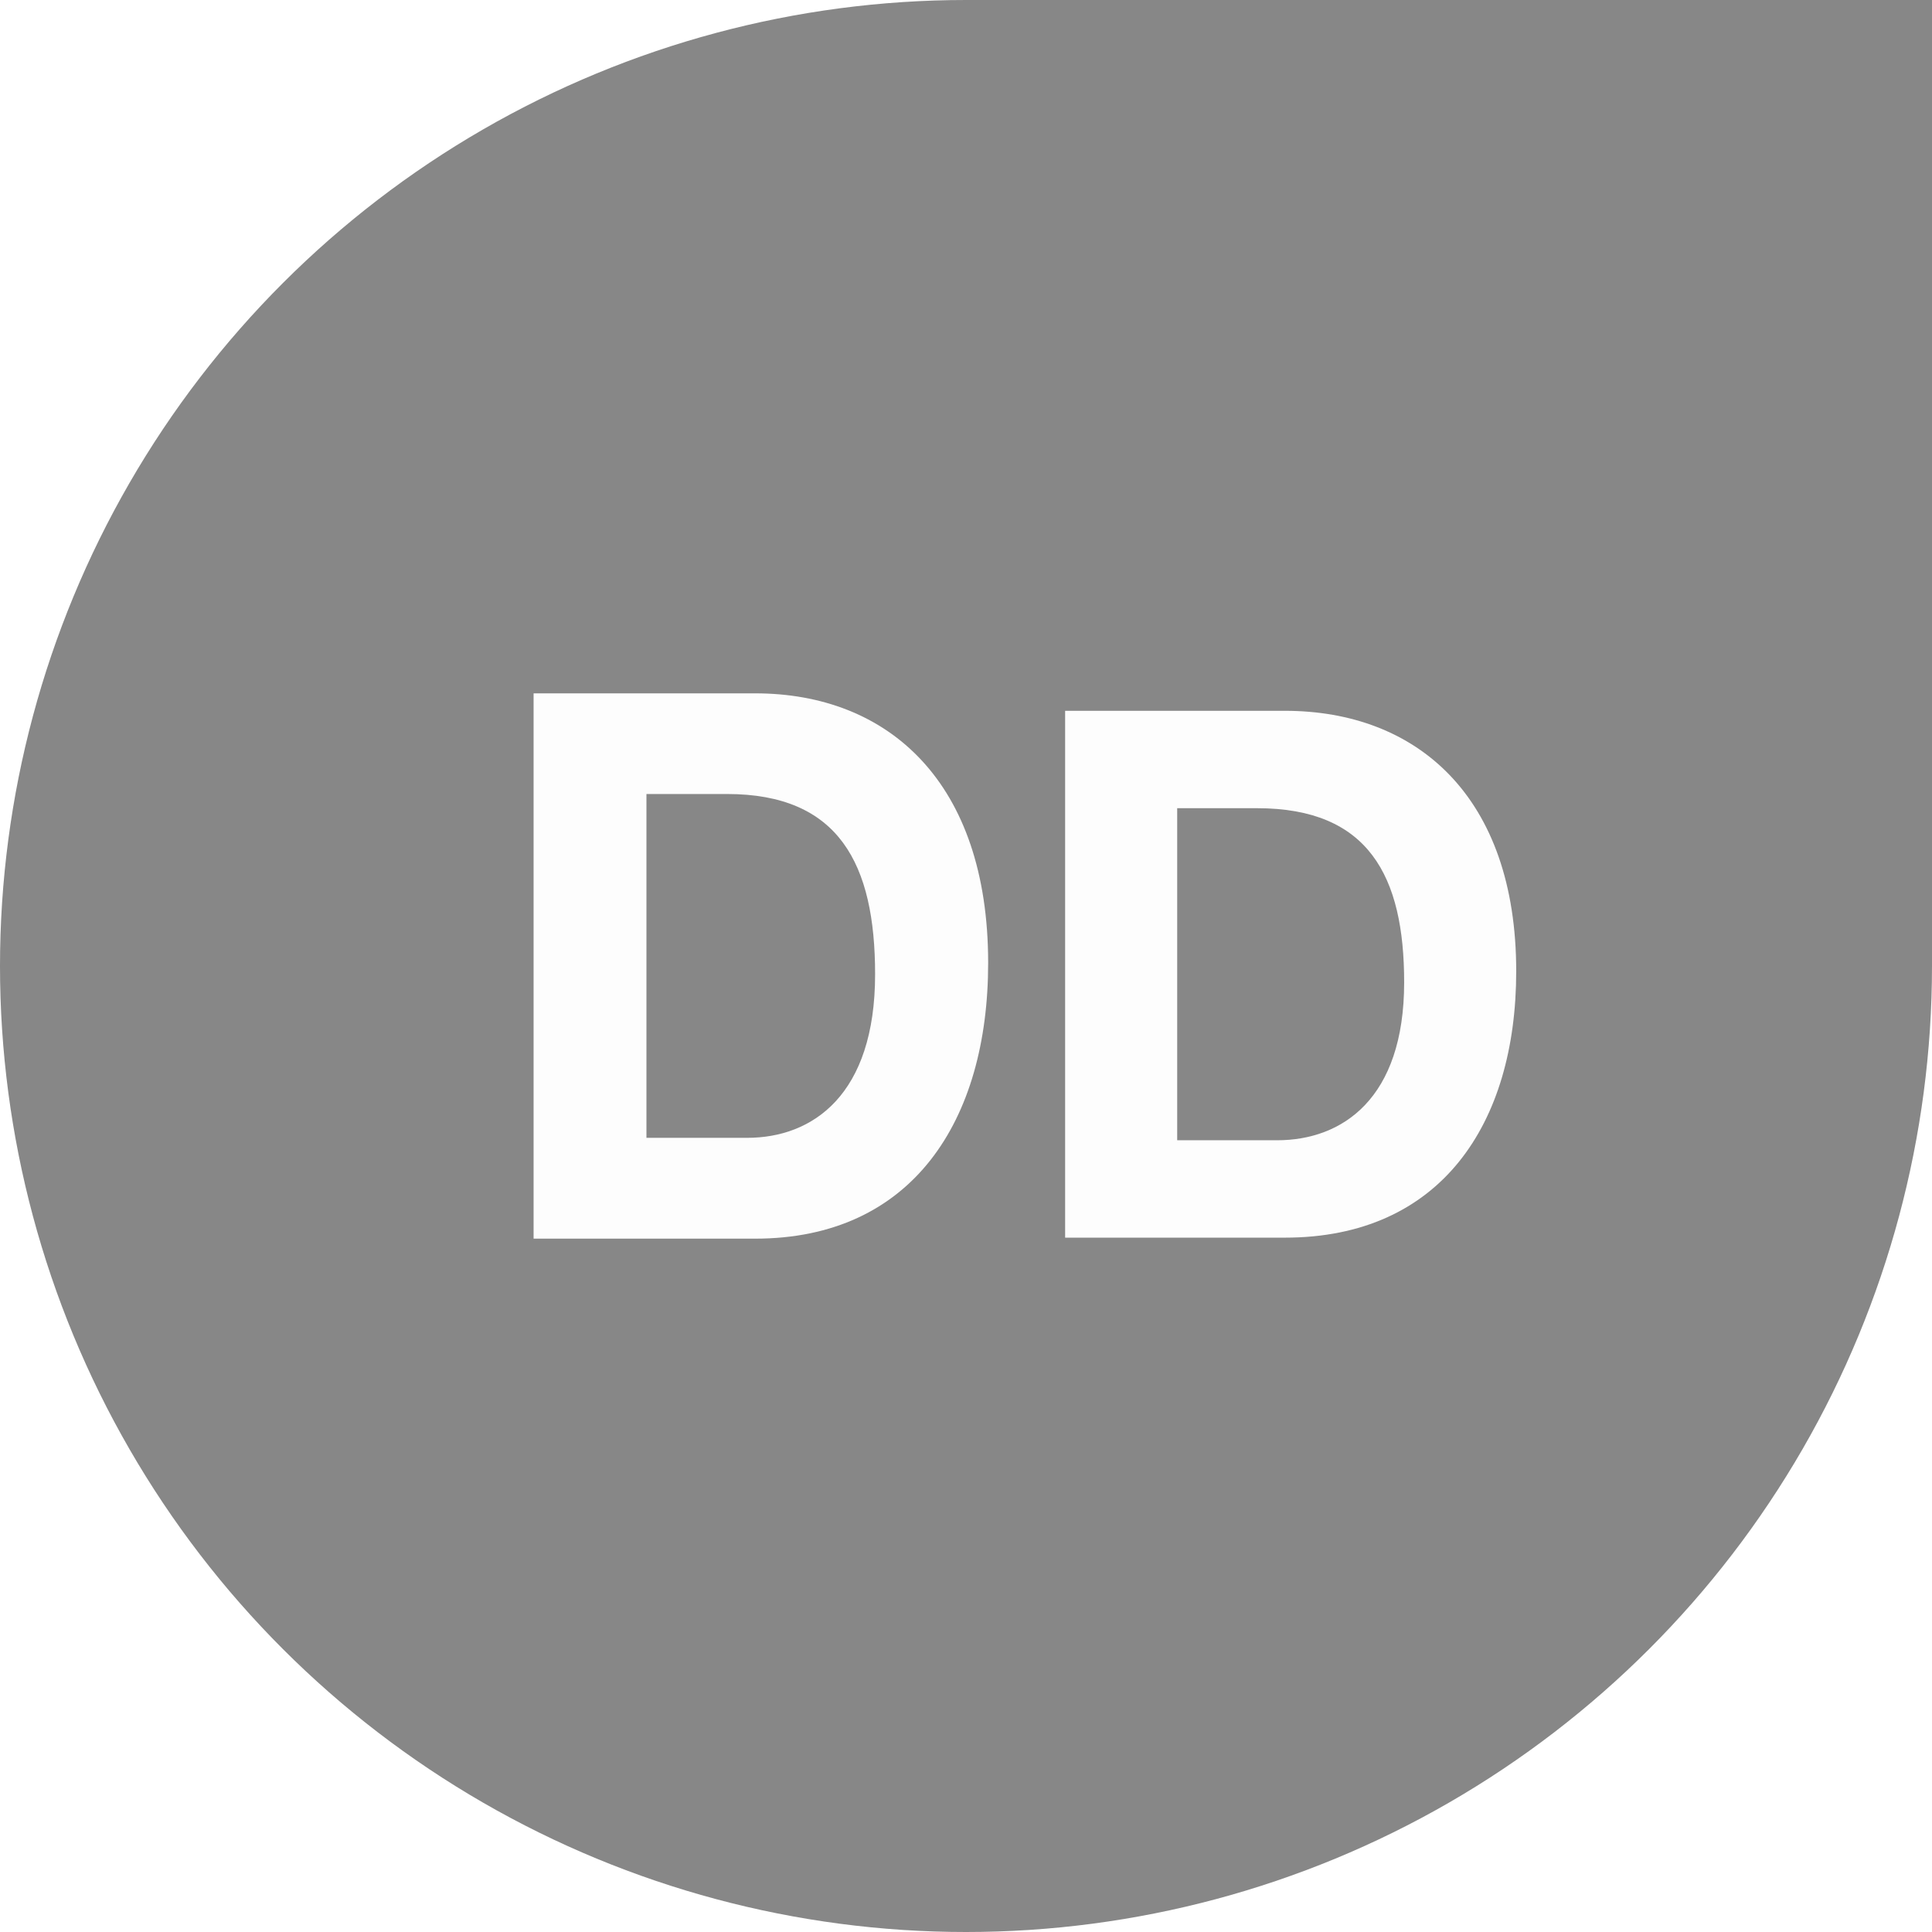 <svg xmlns="http://www.w3.org/2000/svg" xmlns:xlink="http://www.w3.org/1999/xlink" width="36.62" height="36.62" viewBox="0 0 36.62 36.62"><defs><style>.a,.b{fill:none;}.a{clip-rule:evenodd;}.c{clip-path:url(#a);}.d{clip-path:url(#b);}.e{clip-path:url(#c);}.f{clip-path:url(#d);}.g{clip-path:url(#e);}.h{fill:#878787;}.i{clip-path:url(#f);}.j{clip-path:url(#g);}.k{fill:#fdfdfd;}.l{clip-path:url(#h);}.m{clip-path:url(#j);}.n{clip-path:url(#k);}.o{clip-path:url(#l);}</style><clipPath id="a"><path class="a" d="M0-46H36.62V-9.38H0Z" transform="translate(0 46)"/></clipPath><clipPath id="b"><path class="b" d="M-743,1433.5H403.365V-1028H-743Z" transform="translate(743 1028)"/></clipPath><clipPath id="c"><rect class="b" width="37.416" height="37.416"/></clipPath><clipPath id="d"><path class="a" d="M18.31-46A18.312,18.312,0,0,0,0-27.689,18.309,18.309,0,0,0,18.31-9.38,18.308,18.308,0,0,0,36.62-27.689V-46Z" transform="translate(0 46)"/></clipPath><clipPath id="e"><path class="b" d="M0-9.38H36.62V-46H0Z" transform="translate(0 46)"/></clipPath><clipPath id="f"><path class="a" d="M15.139-20.575h1.908c1.241,0,2.426-.811,2.426-3.1,0-2.085-.68-3.417-2.807-3.417H15.139ZM13-29h4.2c2.521,0,4.416,1.679,4.416,5.109,0,3-1.445,5.227-4.416,5.227H13Z" transform="translate(-13 29)"/></clipPath><clipPath id="g"><path class="b" d="M-743,1635.161H497.282V-1028H-743Z" transform="translate(743 1028)"/></clipPath><clipPath id="h"><path class="a" d="M24.66-28.595h8.55v9.986H24.66Z" transform="translate(-24.66 28.595)"/></clipPath><clipPath id="j"><rect class="b" width="9.474" height="10.336" transform="translate(0 0)"/></clipPath><clipPath id="k"><path class="a" d="M26.784-20.455h1.894c1.232,0,2.408-.784,2.408-2.994,0-2.014-.675-3.3-2.787-3.3H26.784Zm-2.124-8.14h4.166c2.5,0,4.384,1.622,4.384,4.936,0,2.9-1.435,5.05-4.384,5.05H24.66Z" transform="translate(-24.66 28.595)"/></clipPath><clipPath id="l"><path class="b" d="M24-18.664h9.474V-29H24Z" transform="translate(-24 29)"/></clipPath></defs><g transform="translate(0 46)"><g class="c" transform="translate(0 -46)"><g class="d" transform="translate(-591.493 -781.757)"><g class="e" transform="translate(591.493 781.757)"><g class="f"><g class="g"><path class="h" d="M-5-51H39.581V-6.419H-5Z" transform="translate(1.02 47.02)"/></g></g></g></g></g><g class="i" transform="translate(10.114 -32.858)"><g class="j" transform="translate(-651.148 -860.446)"><path class="k" d="M8-34H25.226v18.949H8Z" transform="translate(638.841 890.139)"/></g></g><g class="l" transform="translate(20.189 -32.527)"><g class="j" transform="translate(-661.191 -860.795)"><g class="m" transform="translate(660.622 860.446)"><g class="n" transform="translate(0.569 0.349)"><g class="o" transform="translate(-0.569 -0.349)"><path class="k" d="M19.66-33.595H36.823V-15H19.66Z" transform="translate(-23.398 29.637)"/></g></g></g></g></g></g></svg>
